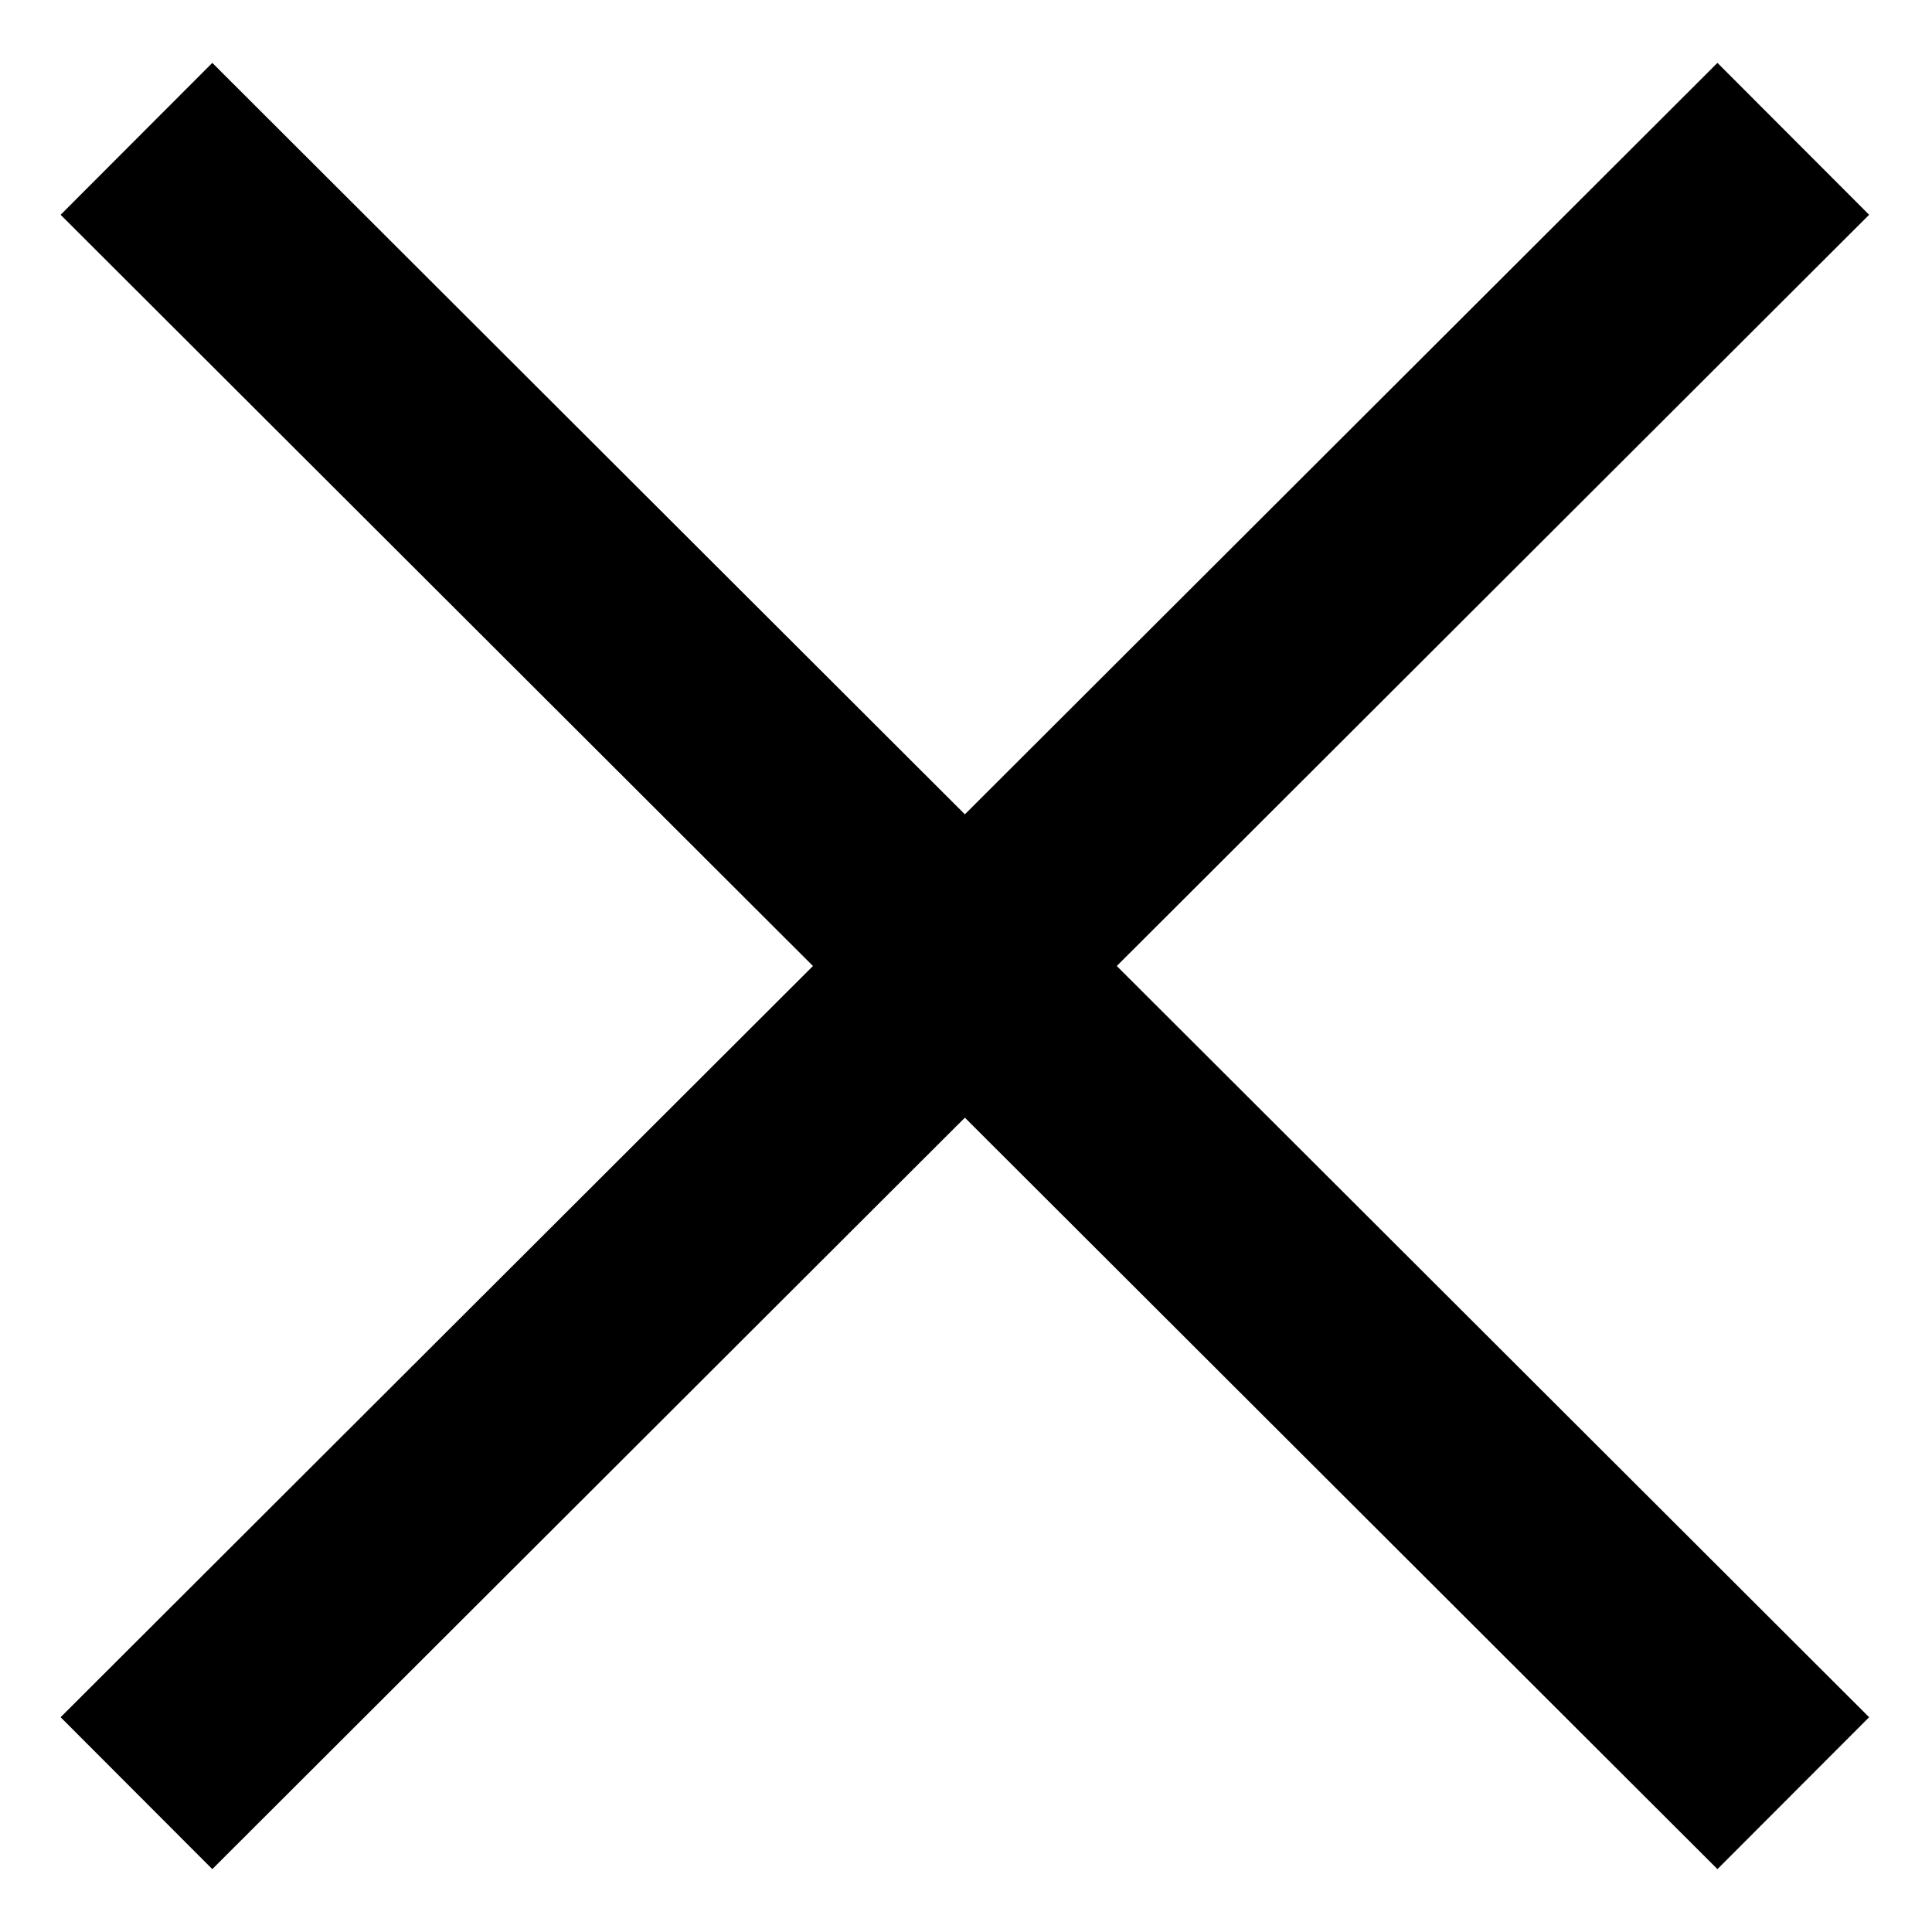 <svg width="18" height="18" viewBox="0 0 18 18" fill="none" xmlns="http://www.w3.org/2000/svg">
<path d="M16 2L1.979 16" stroke="black" stroke-width="2" stroke-linecap="square" stroke-linejoin="round"/>
<path d="M1.979 2L16 16" stroke="black" stroke-width="2" stroke-linecap="square" stroke-linejoin="round"/>
</svg>

